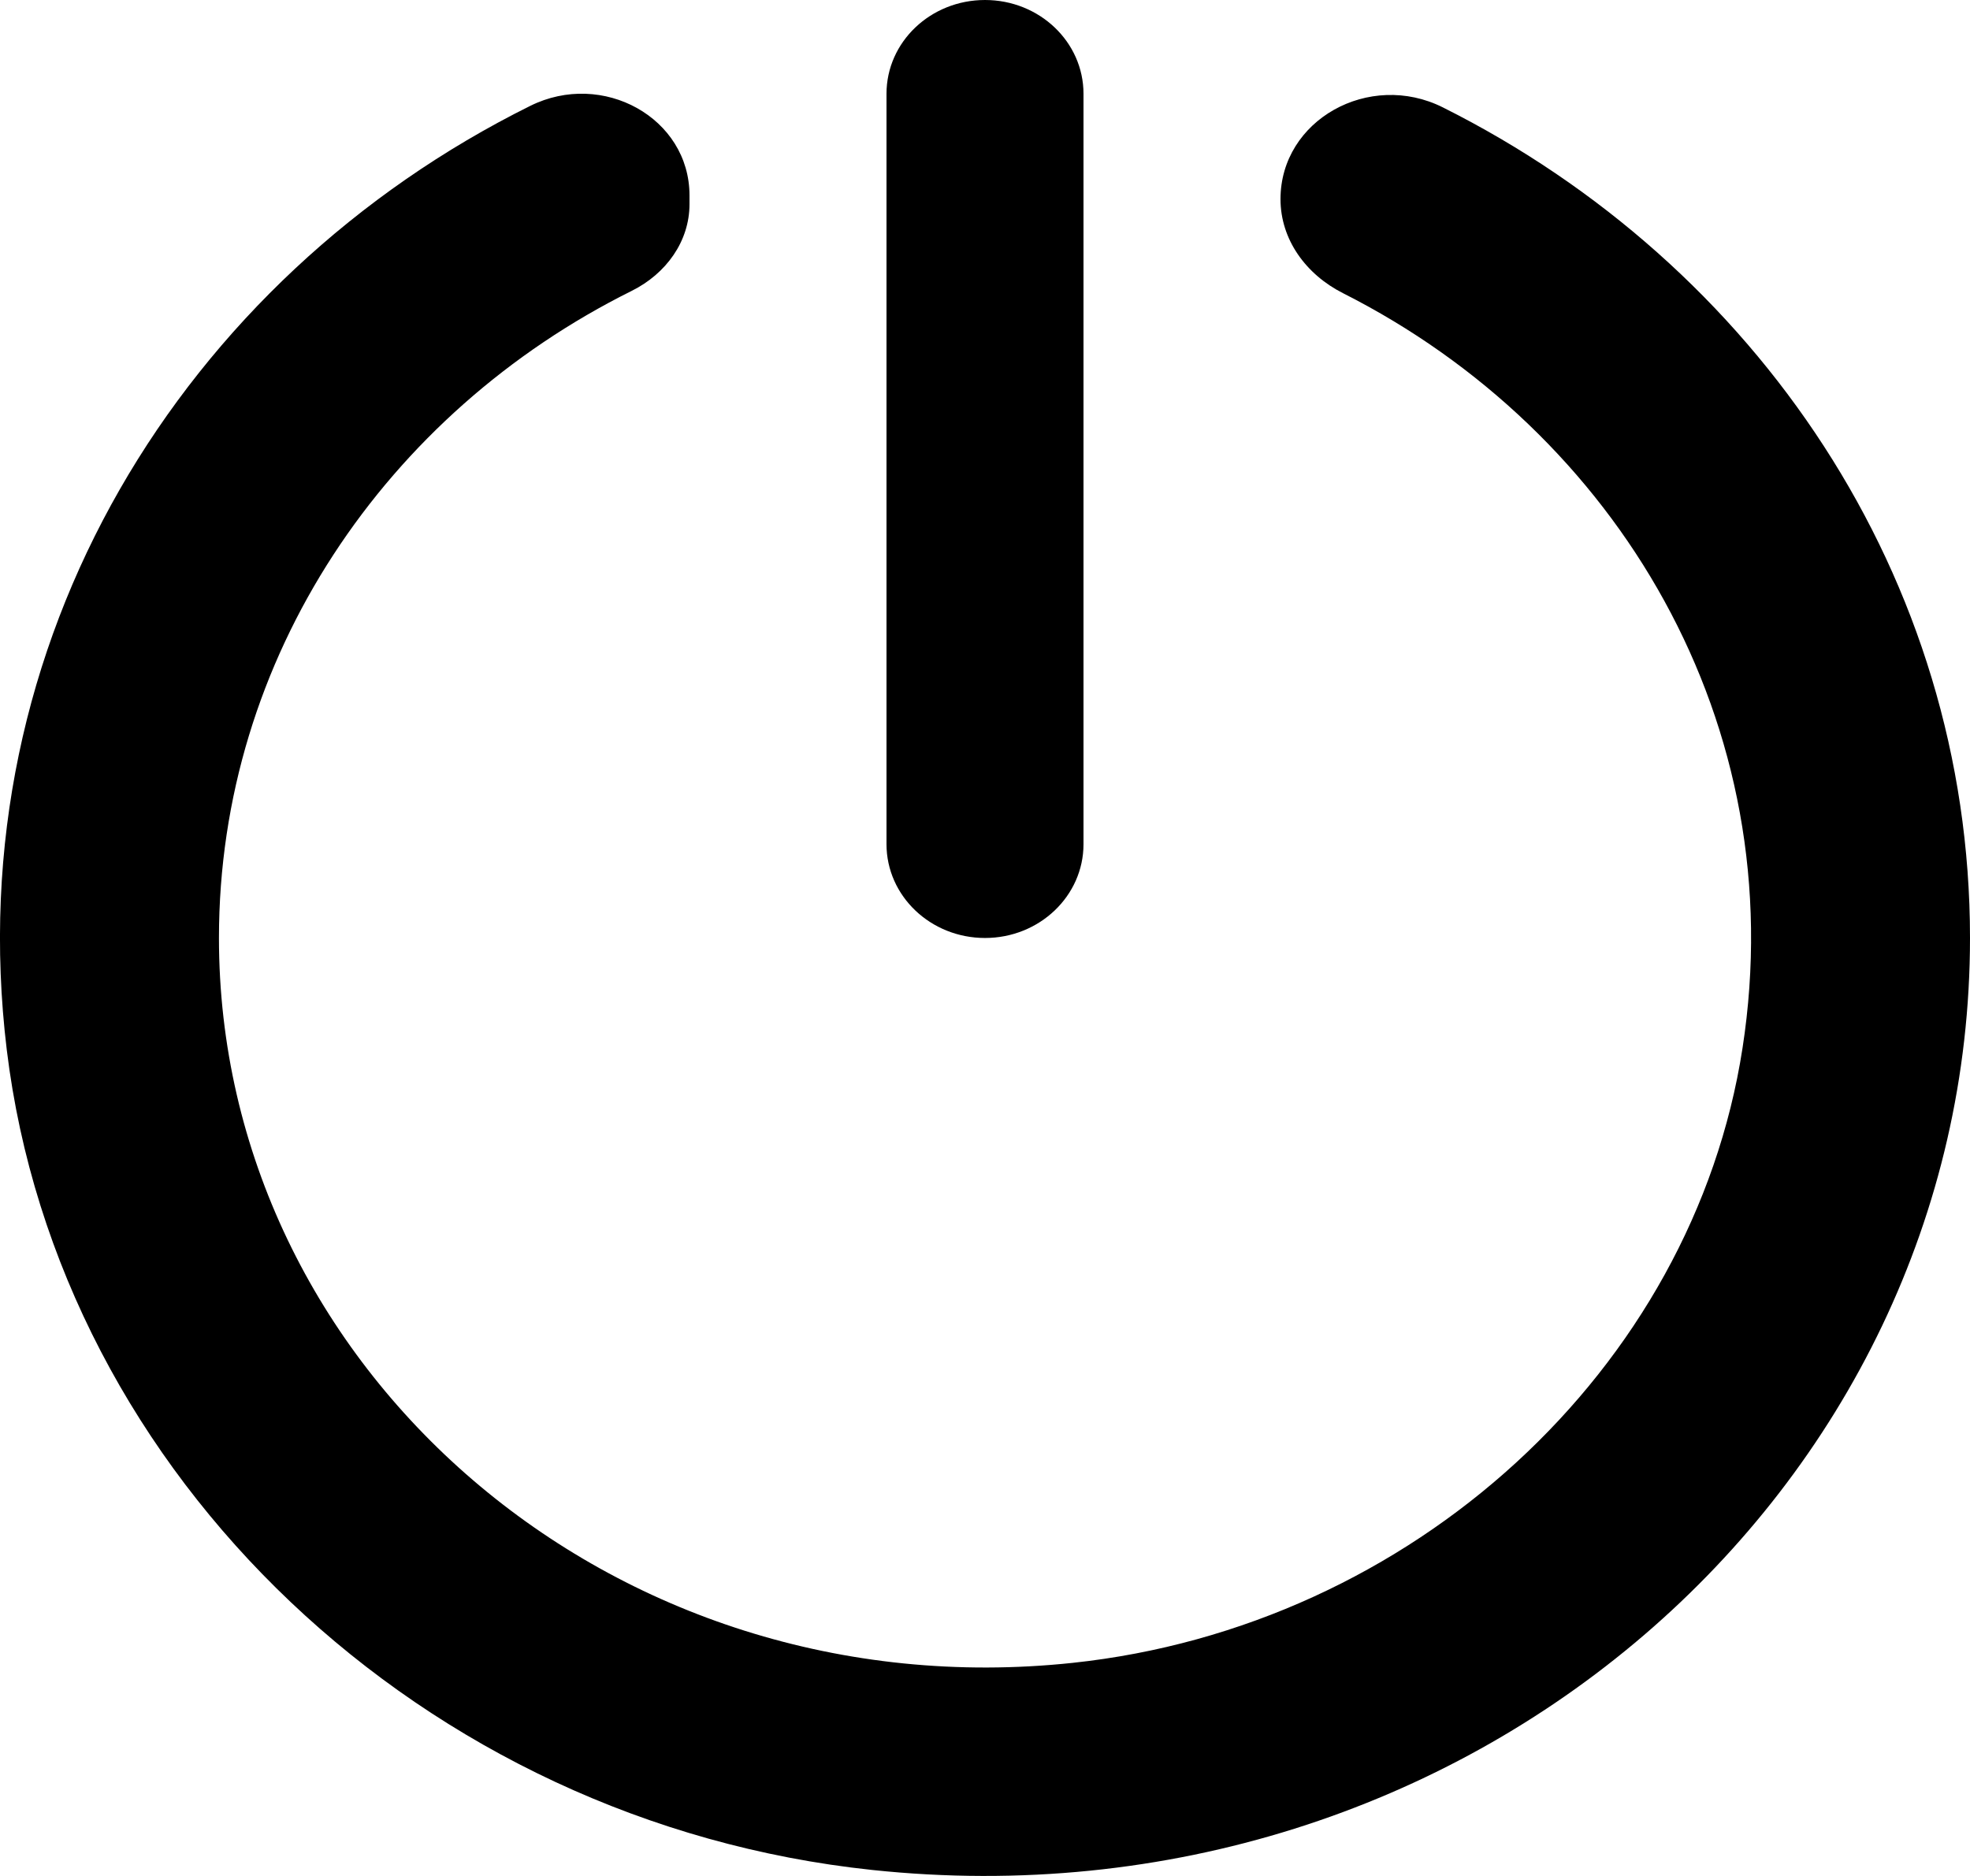 <svg viewBox="0 0 21 20" xmlns="http://www.w3.org/2000/svg" fill="currentColor" focusable="false">
  <path d="M15.381 1.145c-.784-.393-1.731.133-1.731.978 0 .429.269.802.667 1.003 2.92 1.476 4.794 4.59 4.258 8.048-.529 3.428-3.524 6.169-7.14 6.554-4.92.523-9.101-3.147-9.101-7.728 0-2.996 1.787-5.6 4.4-6.899.368-.183.616-.529.616-.925v-.092c0-.828-.926-1.339-1.698-.955-3.7 1.837-6.107 5.712-5.58 10.062.553 4.551 4.444 8.239 9.225 8.745C15.634 20.607 21 15.9 21 10c0-3.845-2.278-7.182-5.619-8.855M9.45 9V1c0-.553.47-1 1.05-1 .58 0 1.05.447 1.05 1v8c0 .552-.47 1-1.05 1-.58 0-1.05-.448-1.05-1" fill-rule="evenodd"/>
</svg>

